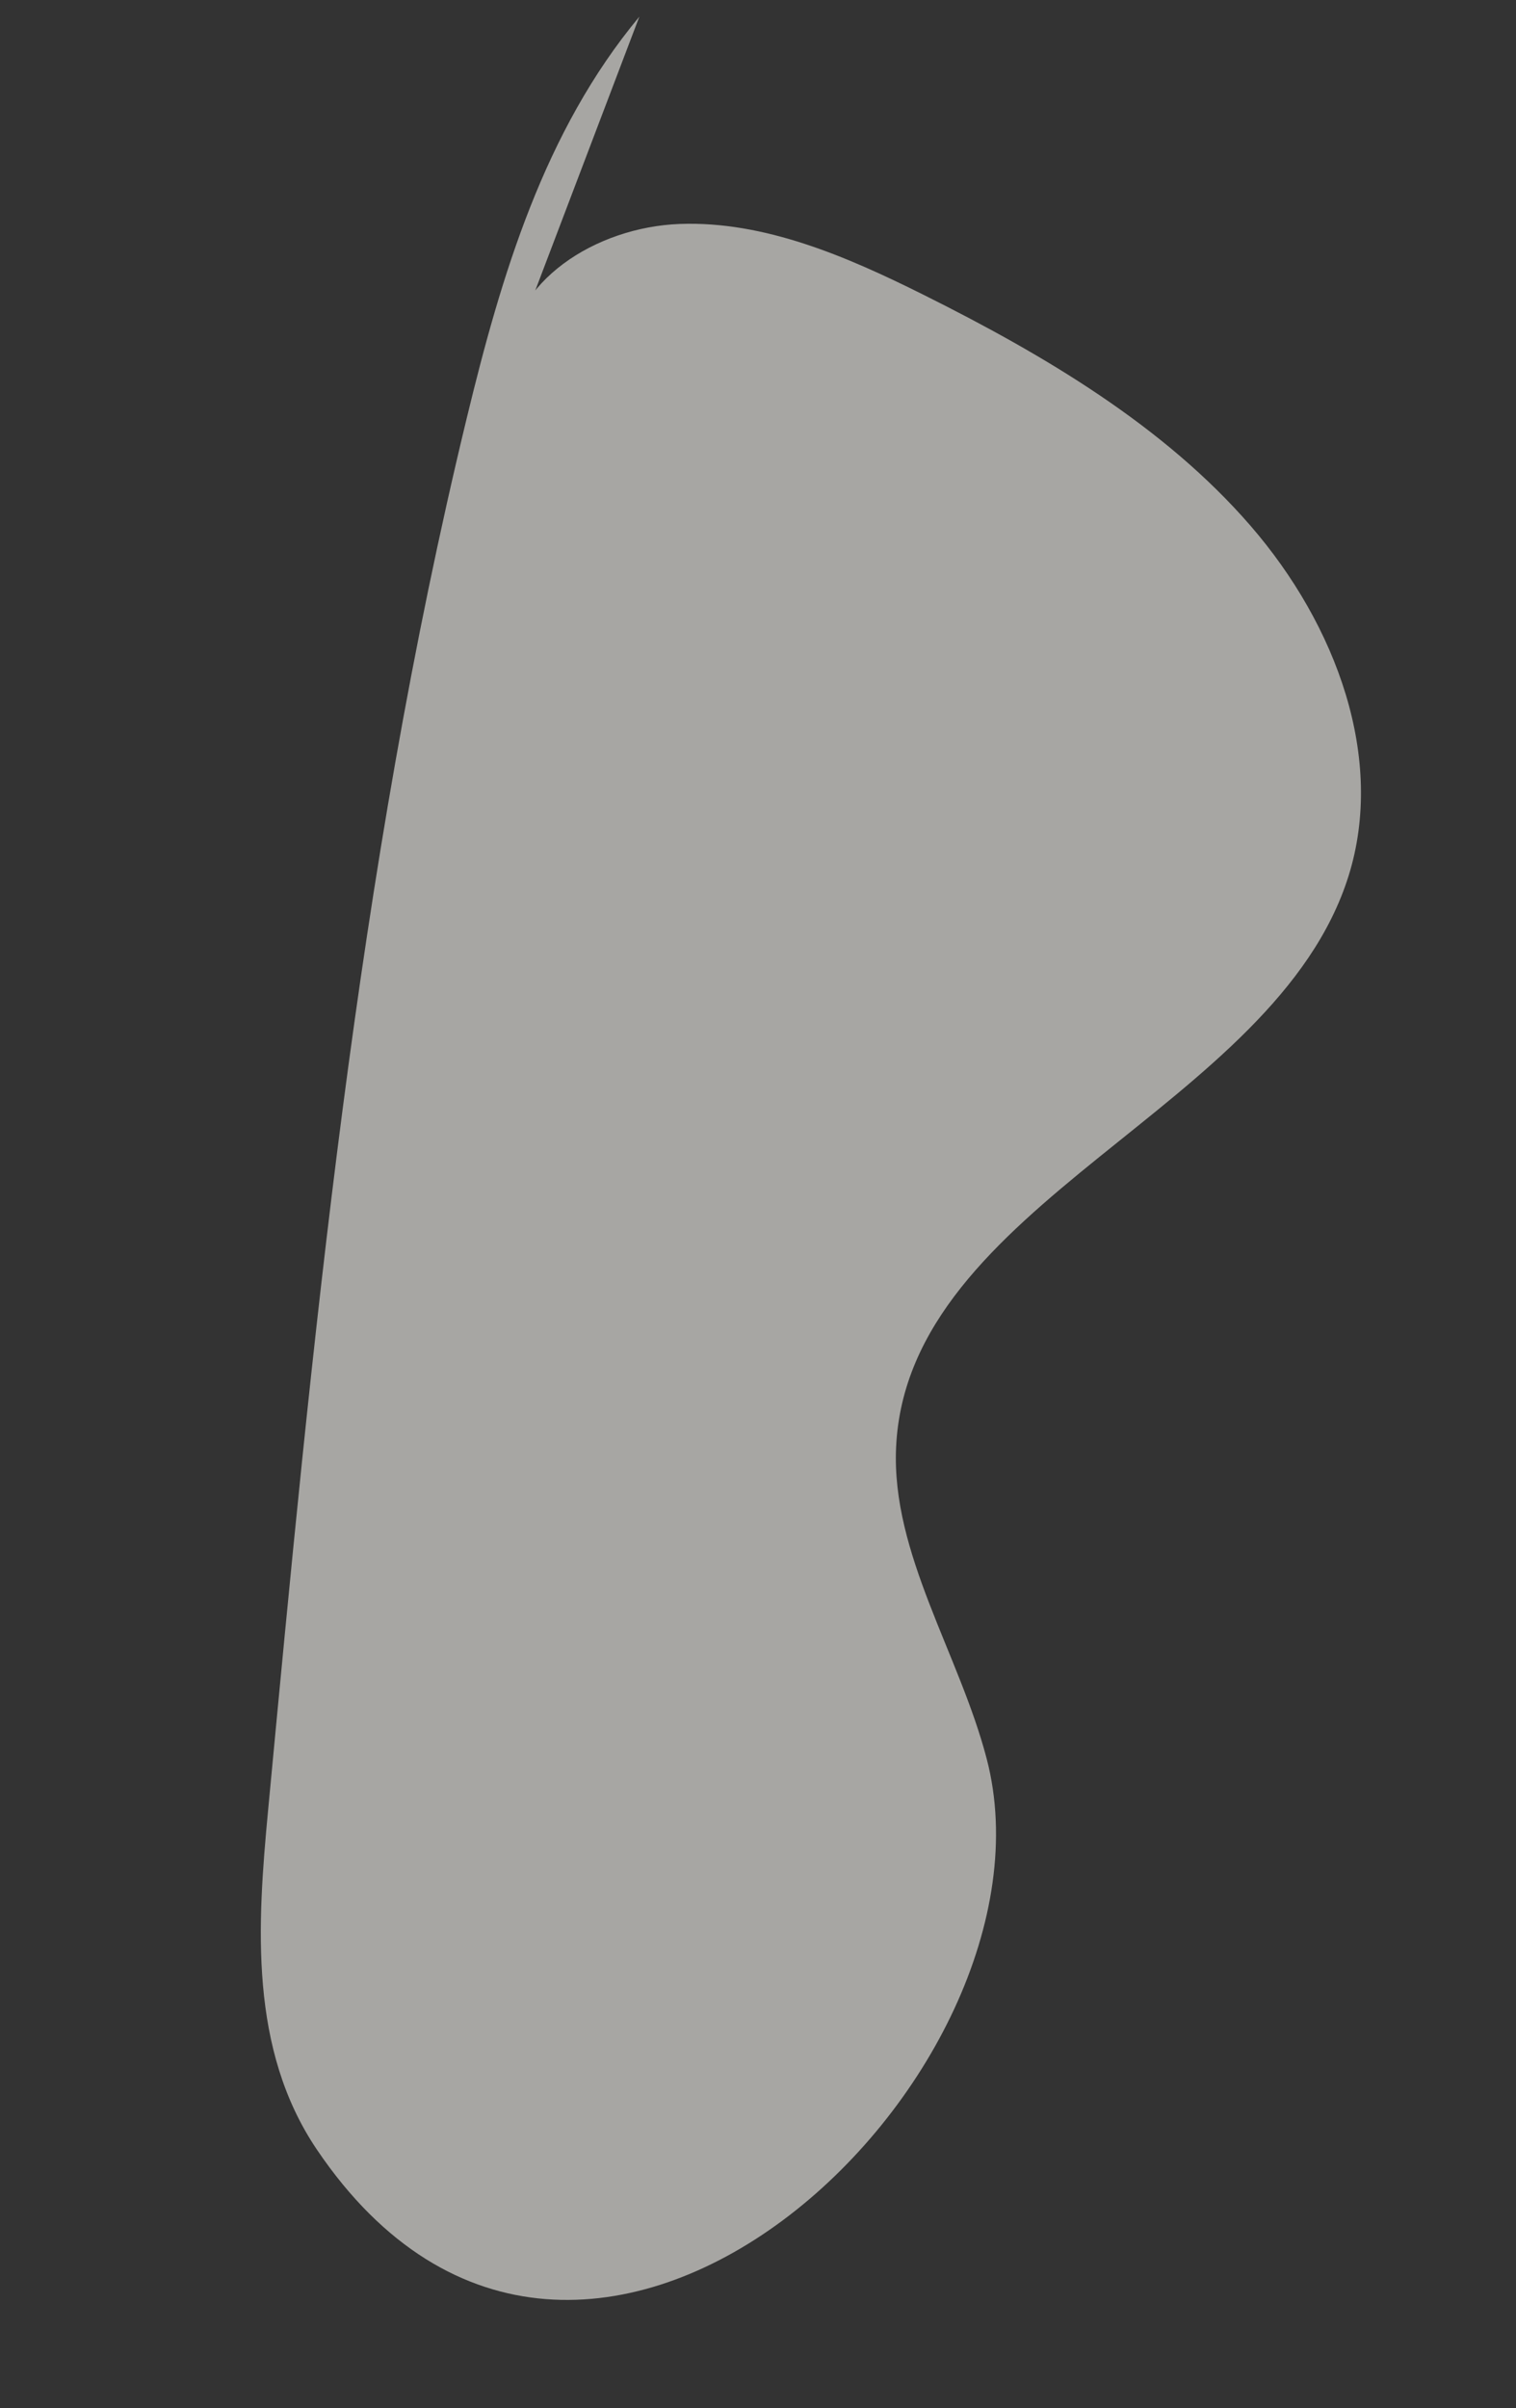 <svg xmlns="http://www.w3.org/2000/svg" width="804.244" height="1277.292" viewBox="0 0 804.244 1277.292">
  <rect x="0" y="0" width="804.244" height="1277.292" fill="#333333" stroke="none"/>
  <path id="Path_5663" data-name="Path 5663" d="M503.536,319.013c-9.971-39.8,26.031-79.7,68.932-92.891s89.957-6.24,134.177,2.744c70.662,14.355,141.724,34.283,199.612,73.461s101.072,100.784,98.329,165.928c-5.451,129.717-181.446,227.6-153.321,354.932,12.162,55.069,60.75,97,89.181,146.986,85.779,150.853-99.117,457-289.358,292.308-48.787-42.239-61.561-107.077-71.768-167.306-41.641-245.545-83.365-491.916-89.4-740.237-1.9-77.678.2-157.644,33.294-229.41" transform="matrix(0.966, 0.259, -0.259, 0.966, -133.742, -247.923)" fill="#f5f3ee" opacity="0.6"/>
</svg>

